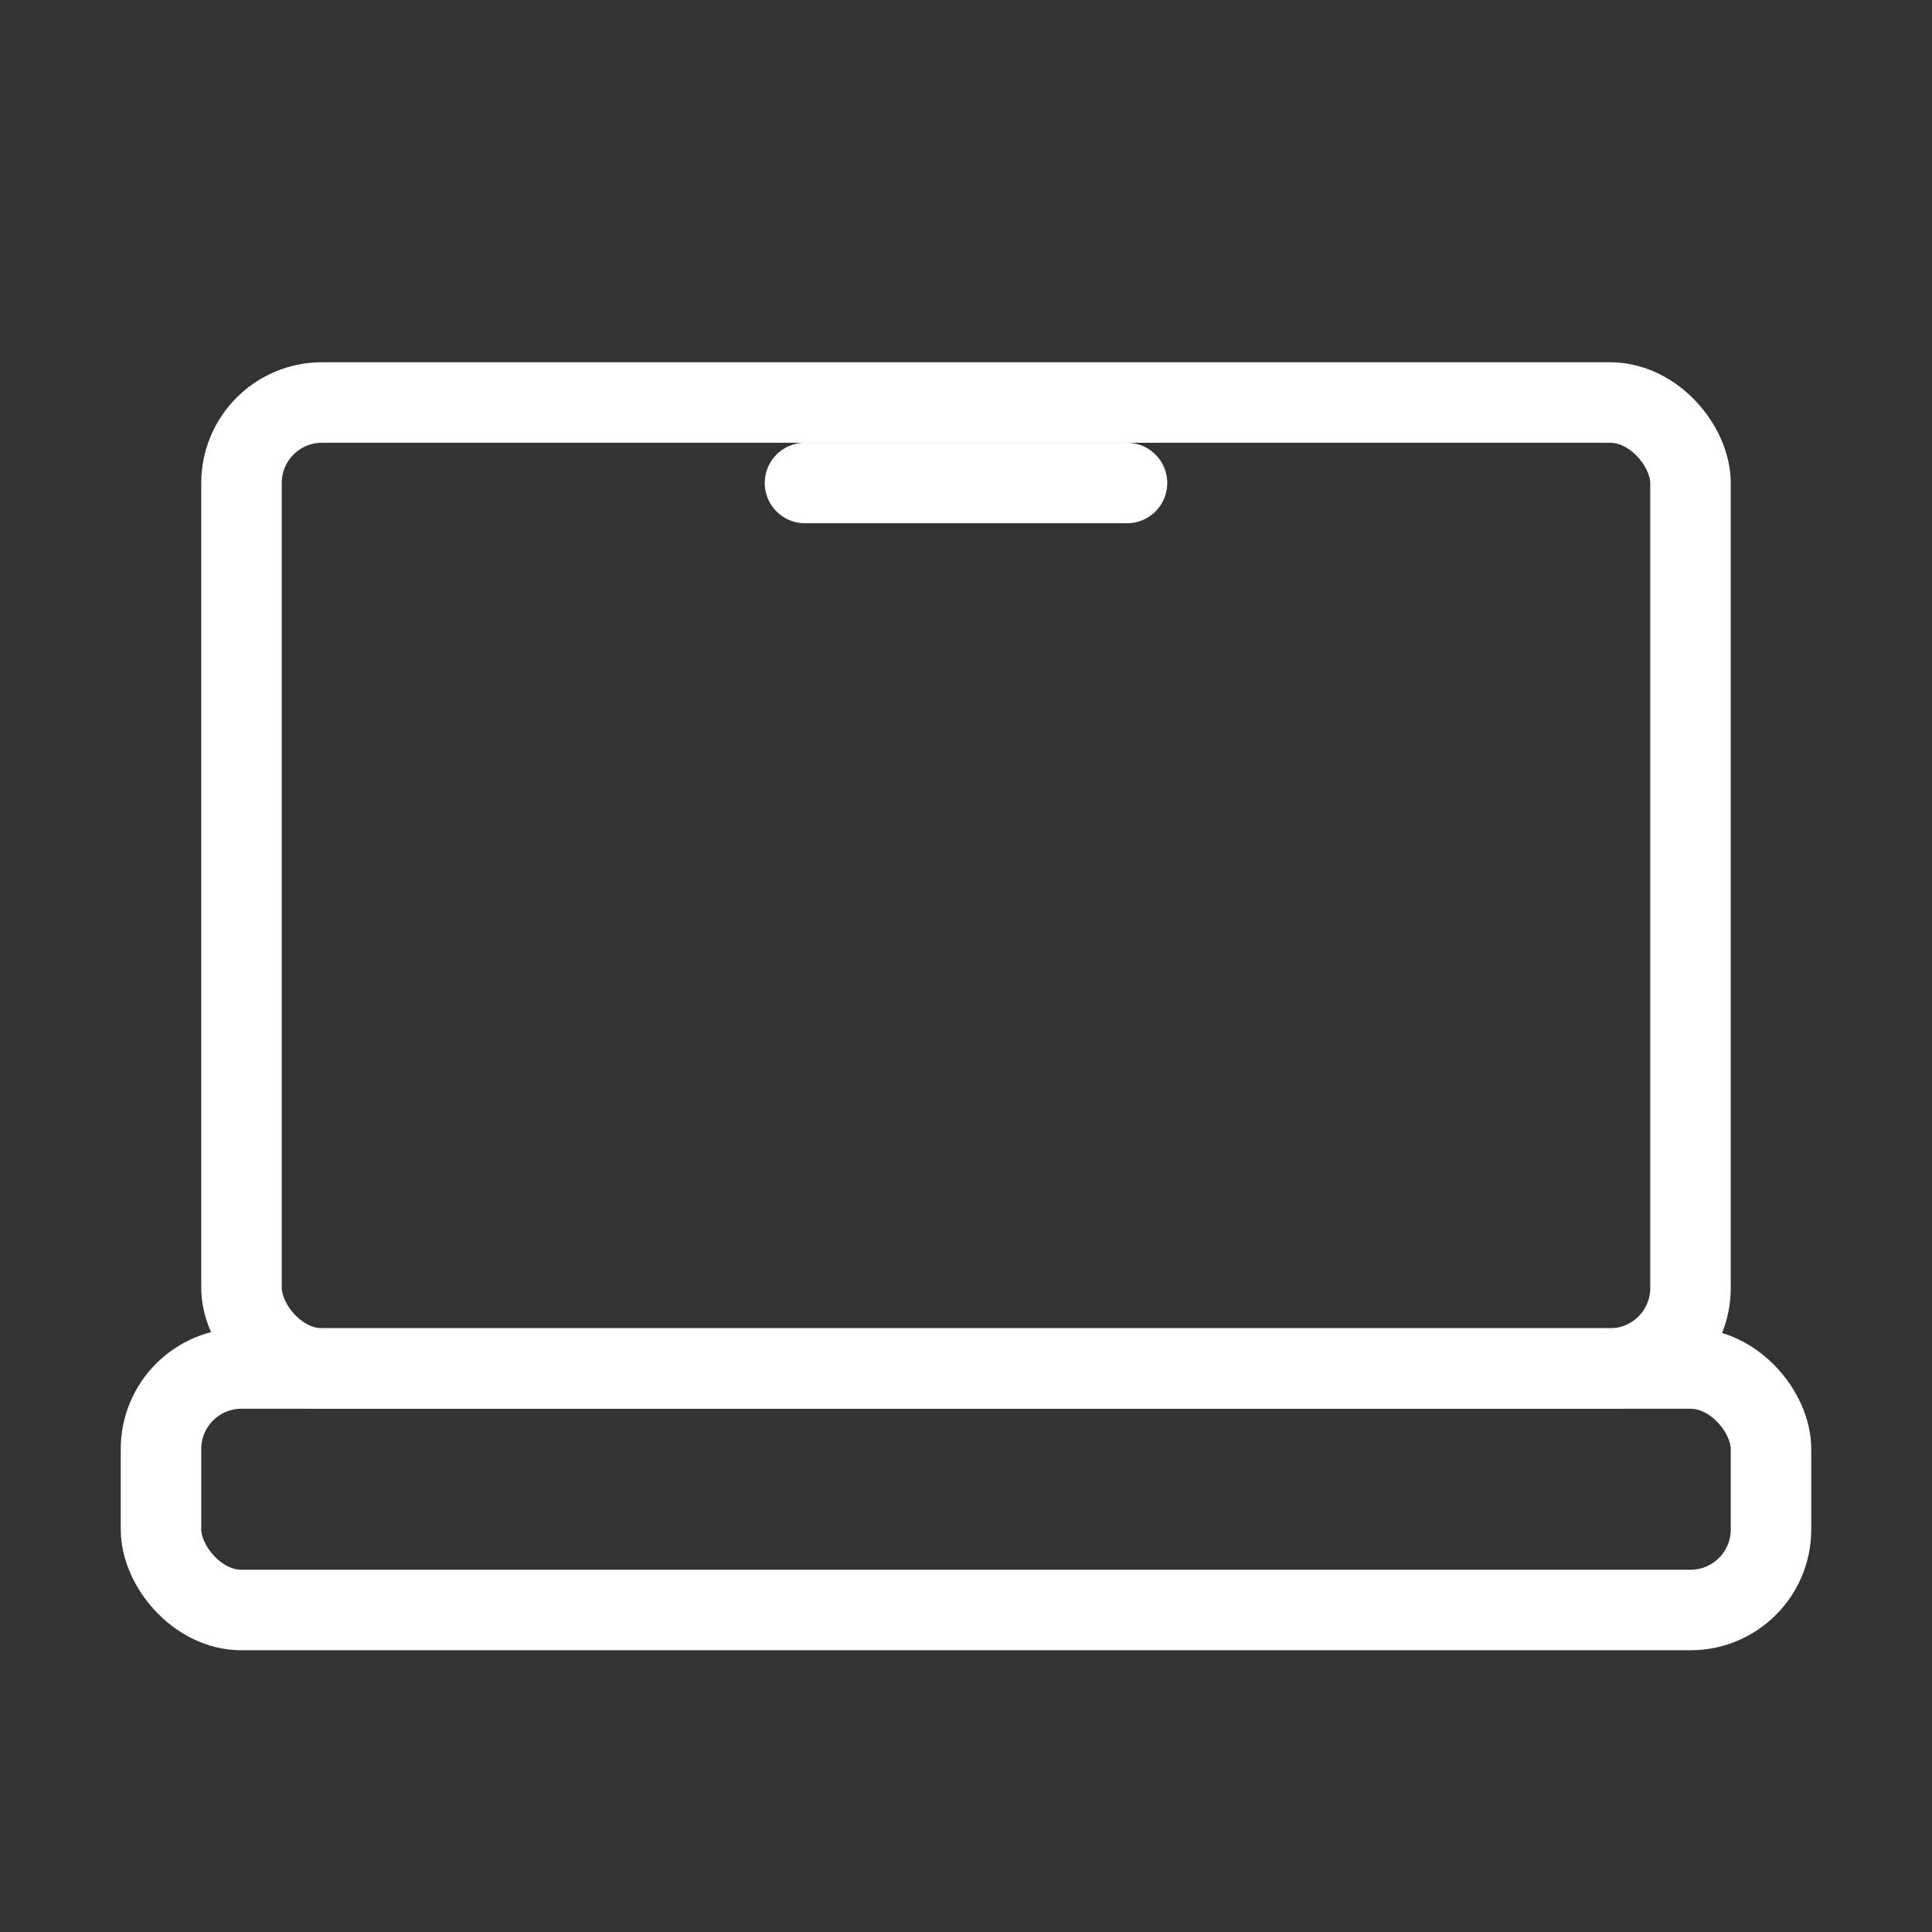 <svg width="24" height="24" viewBox="0 0 24 24" fill="none" xmlns="http://www.w3.org/2000/svg">
<rect x="0" y="0" width="24" height="24" fill="#333333" stroke="none"/>
<rect x="2" y="17" width="20" height="3" rx="1" stroke="white"/>
<rect x="3" y="5" width="18" height="12" rx="1" stroke="white"/>
<path d="M14 6L10 6" stroke="white" stroke-linecap="round"/>
</svg>
